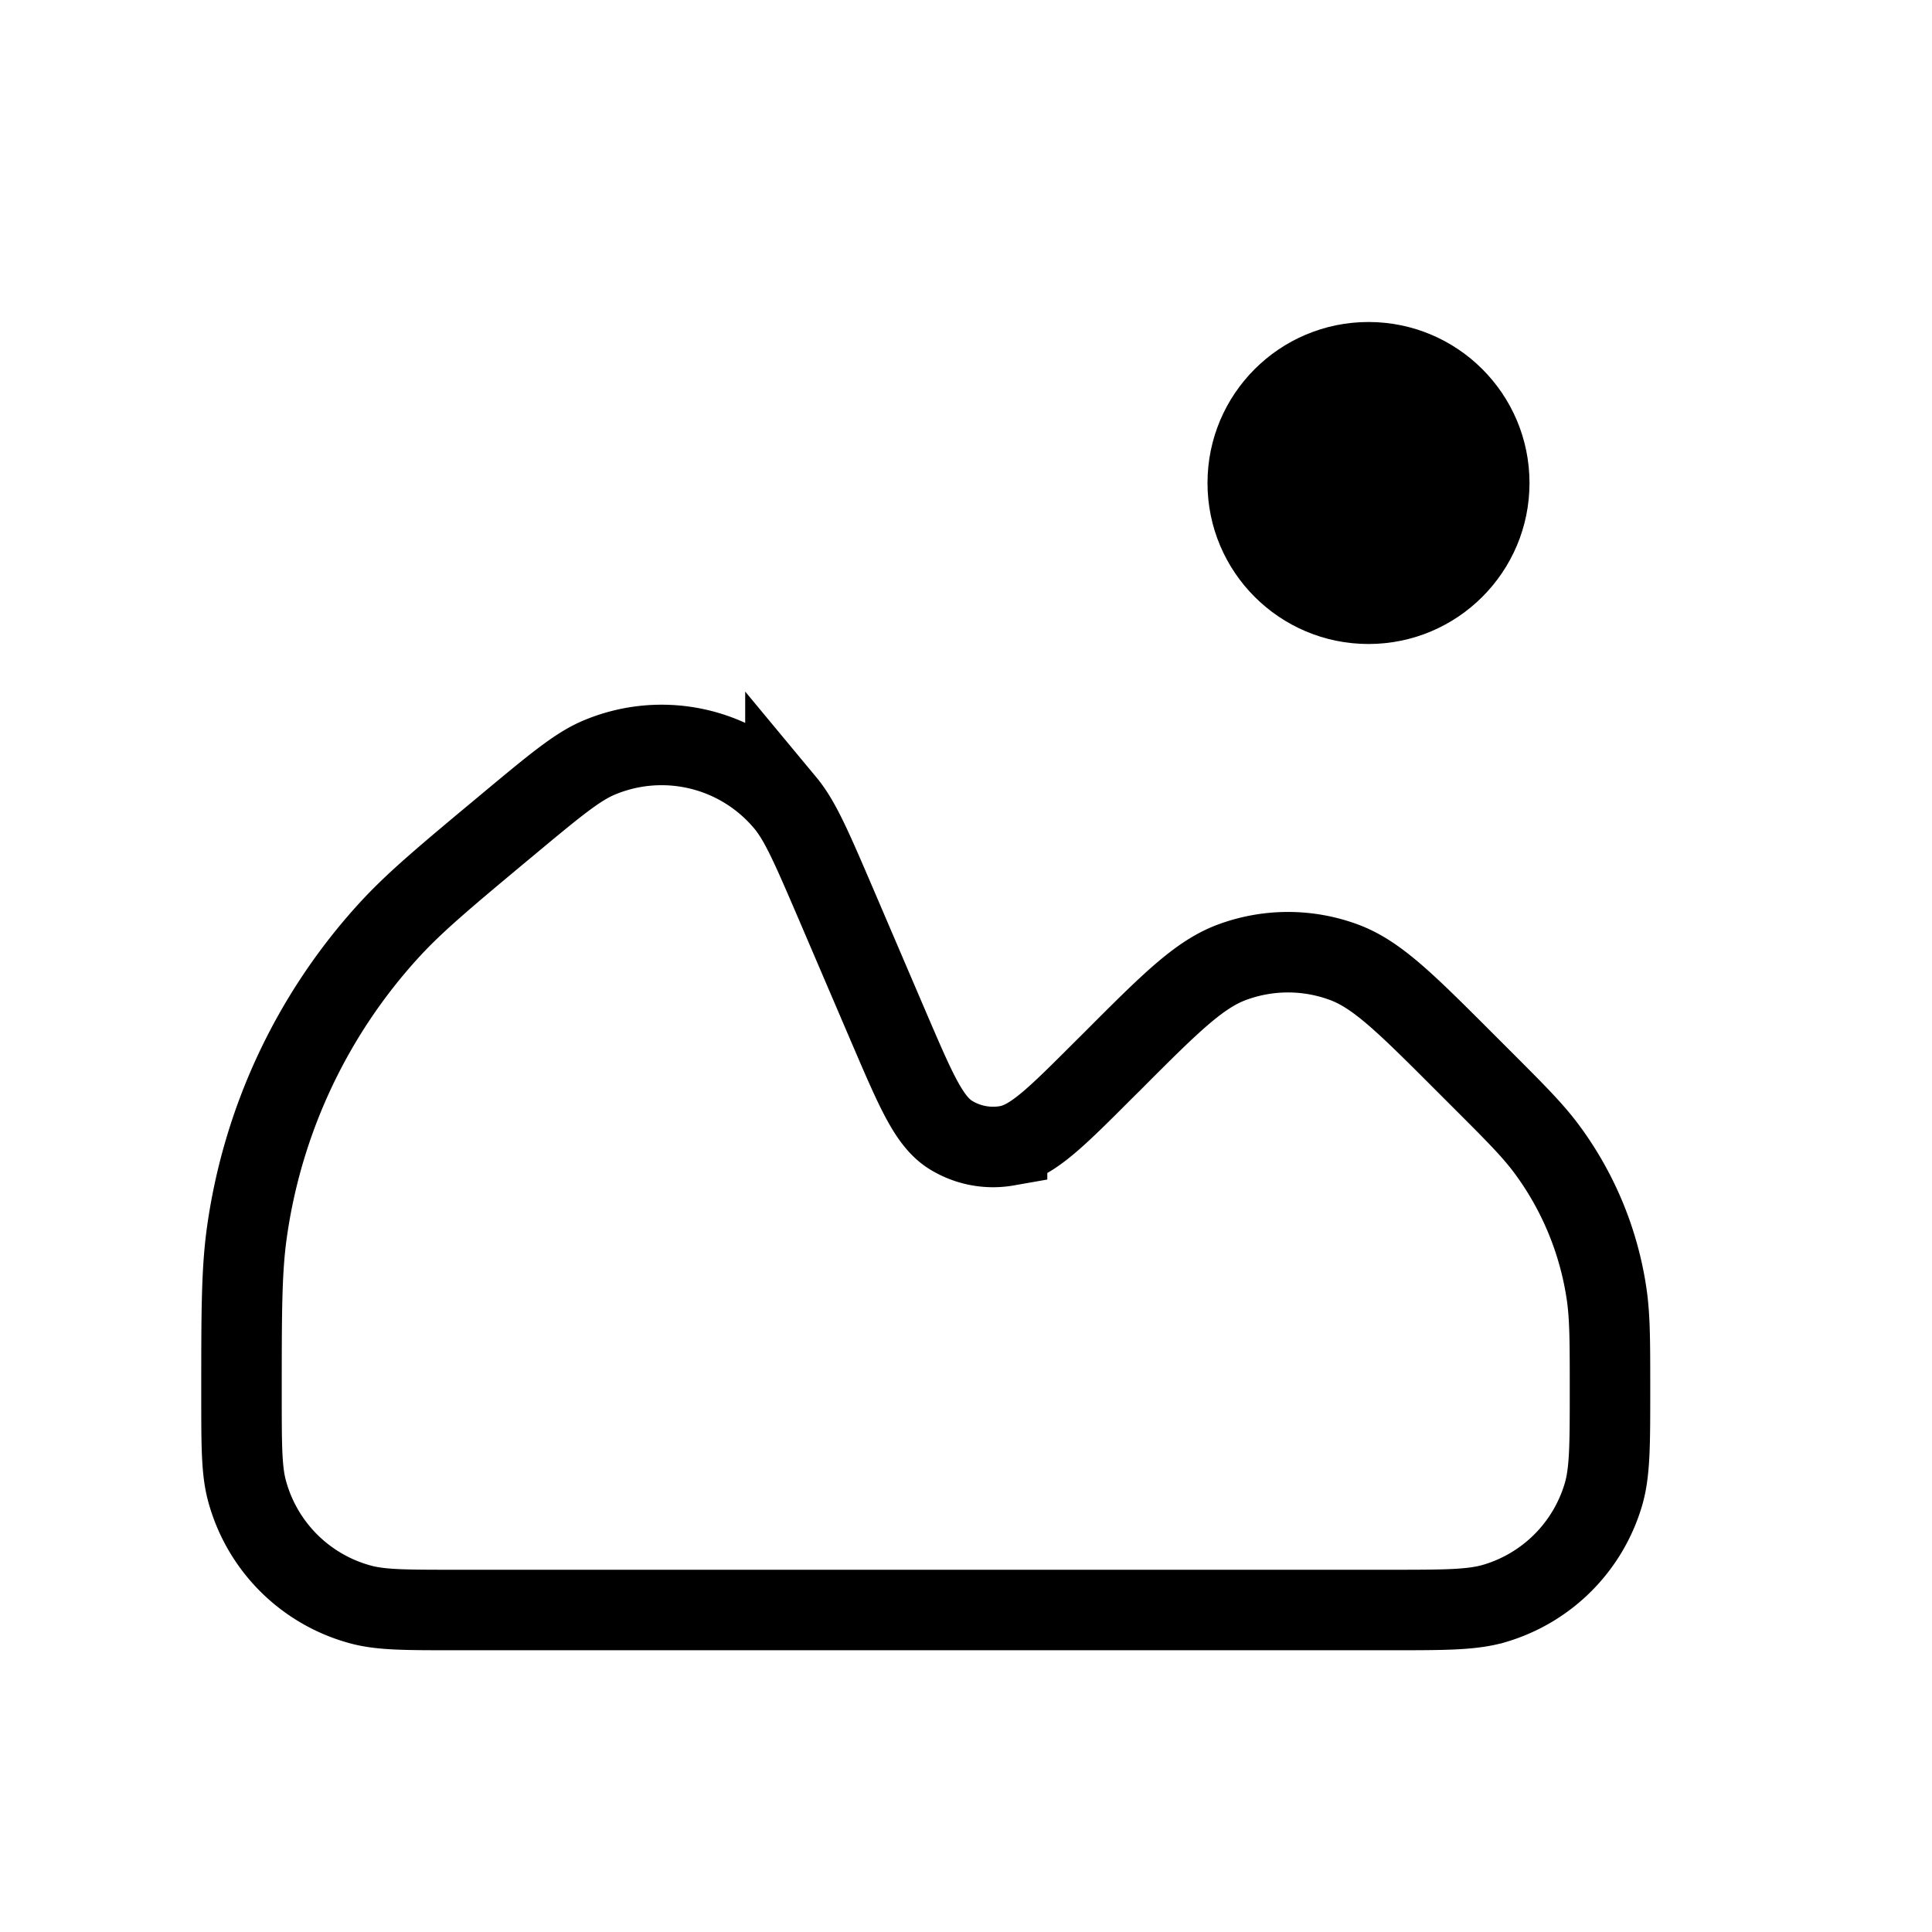 <svg xmlns="http://www.w3.org/2000/svg" width="3em" height="3em" viewBox="0 0 24 24"><g fill="none"><circle cx="17" cy="6" r="2" fill="currentColor"/><path stroke="currentColor" d="m11.053 12.791l-.668-1.56c-.295-.687-.442-1.031-.628-1.255a2 2 0 0 0-2.329-.559c-.266.115-.554.355-1.129.834c-.764.636-1.146.955-1.467 1.306a7 7 0 0 0-1.768 3.774C3 15.803 3 16.311 3 17.328c0 .62 0 .93.065 1.179a2 2 0 0 0 1.428 1.428c.25.065.553.065 1.16.065h11.612c.684 0 1.026 0 1.304-.083a2 2 0 0 0 1.348-1.348c.083-.278.083-.62.083-1.304c0-.598 0-.897-.041-1.183a4 4 0 0 0-.753-1.818c-.173-.231-.385-.443-.808-.866l-.21-.21c-.722-.722-1.082-1.082-1.491-1.234a2 2 0 0 0-1.394 0c-.409.152-.77.512-1.49 1.234l-.114.113c-.585.585-.878.878-1.189.932a1 1 0 0 1-.699-.134c-.268-.166-.431-.547-.758-1.308Z"/></g></svg>